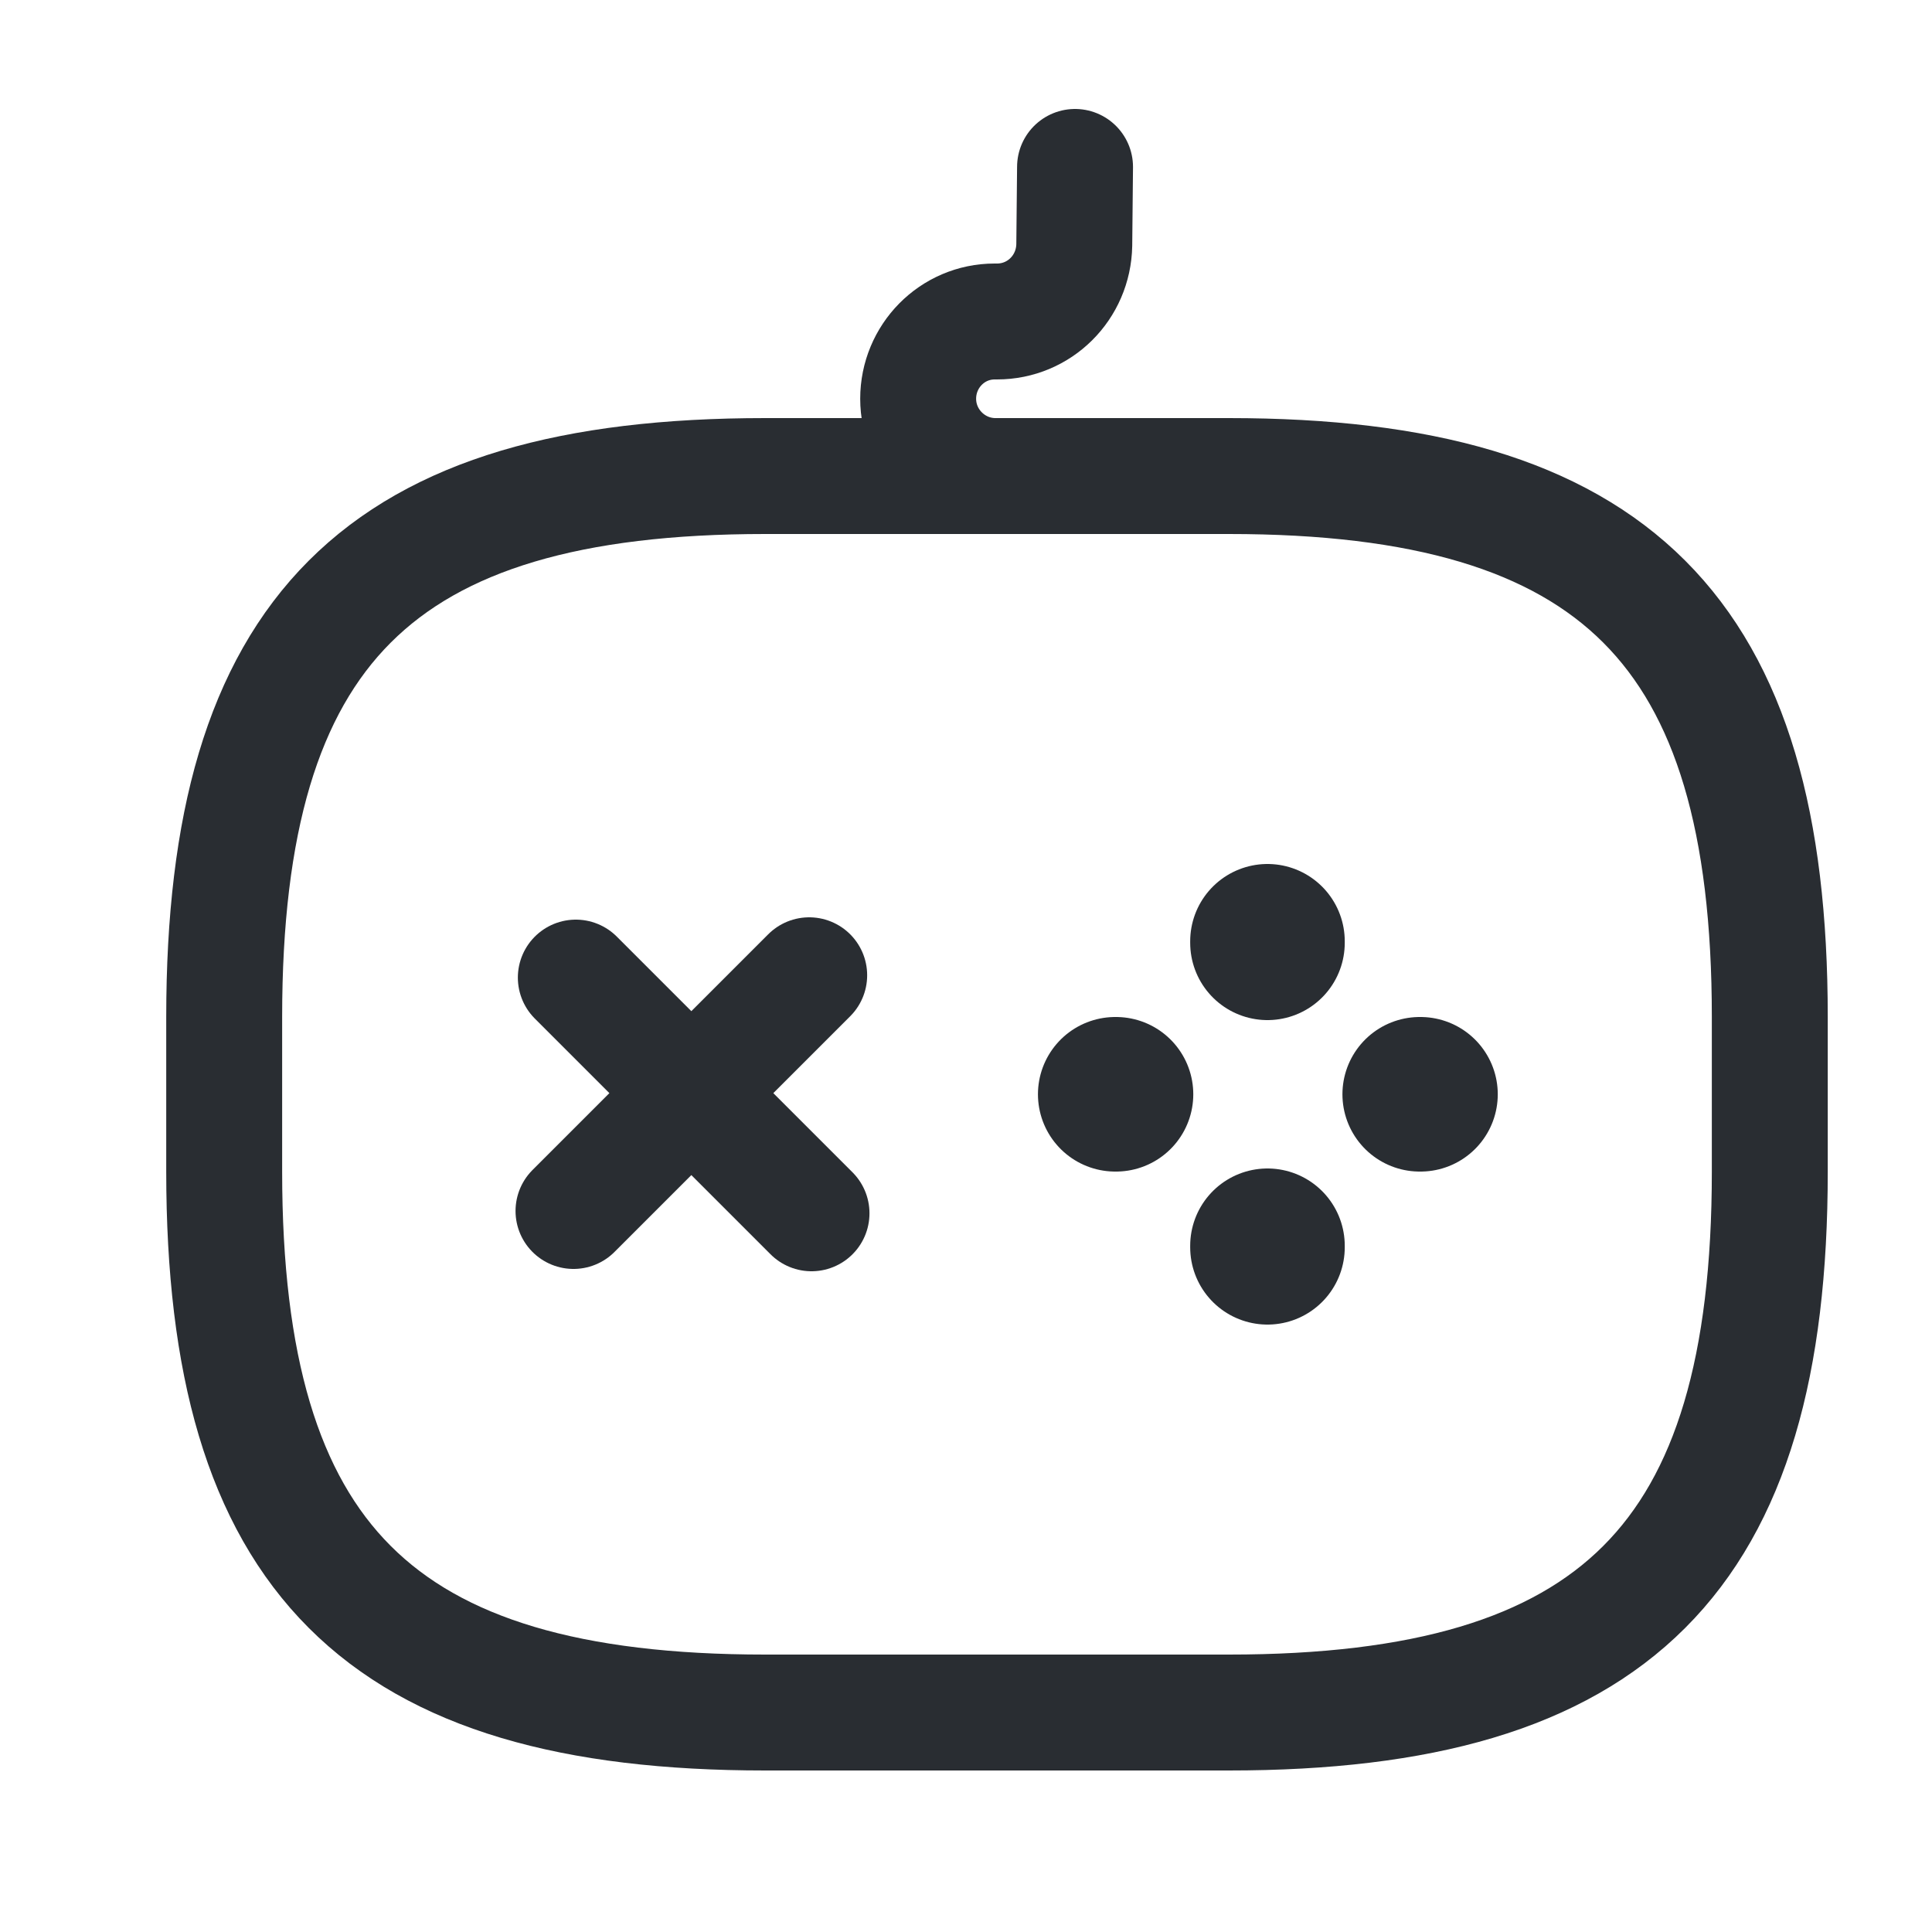 <svg width="25" height="25" viewBox="0 0 25 25" fill="none" xmlns="http://www.w3.org/2000/svg">
<path d="M10.471 12.62L7.421 15.67" stroke="#292D32" stroke-width="1.5" stroke-miterlimit="10" stroke-linecap="round" stroke-linejoin="round"/>
<path d="M7.451 12.65L10.501 15.7" stroke="#292D32" stroke-width="1.5" stroke-miterlimit="10" stroke-linecap="round" stroke-linejoin="round"/>
<path d="M14.431 14.16H14.441" stroke="#292D32" stroke-width="2" stroke-miterlimit="10" stroke-linecap="round" stroke-linejoin="round"/>
<path d="M18.371 14.16H18.381" stroke="#292D32" stroke-width="2" stroke-miterlimit="10" stroke-linecap="round" stroke-linejoin="round"/>
<path d="M16.401 16.14V16.12" stroke="#292D32" stroke-width="2" stroke-miterlimit="10" stroke-linecap="round" stroke-linejoin="round"/>
<path d="M16.401 12.2V12.18" stroke="#292D32" stroke-width="2" stroke-miterlimit="10" stroke-linecap="round" stroke-linejoin="round"/>
<path d="M9.901 22.16H15.901C20.901 22.16 22.901 20.16 22.901 15.16V13.16C22.901 8.16 20.901 6.16 15.901 6.16H9.901C4.901 6.16 2.901 8.16 2.901 13.16V15.16C2.901 20.16 4.901 22.16 9.901 22.16Z" stroke="#292D32" stroke-width="1.5" stroke-linecap="round" stroke-linejoin="round"/>
<path d="M13.911 2.16L13.901 3.17C13.891 3.72 13.451 4.16 12.901 4.16H12.871C12.321 4.16 11.881 4.61 11.881 5.16C11.881 5.71 12.331 6.16 12.881 6.16H13.881" stroke="#292D32" stroke-width="1.5" stroke-linecap="round" stroke-linejoin="round"/>
</svg>
